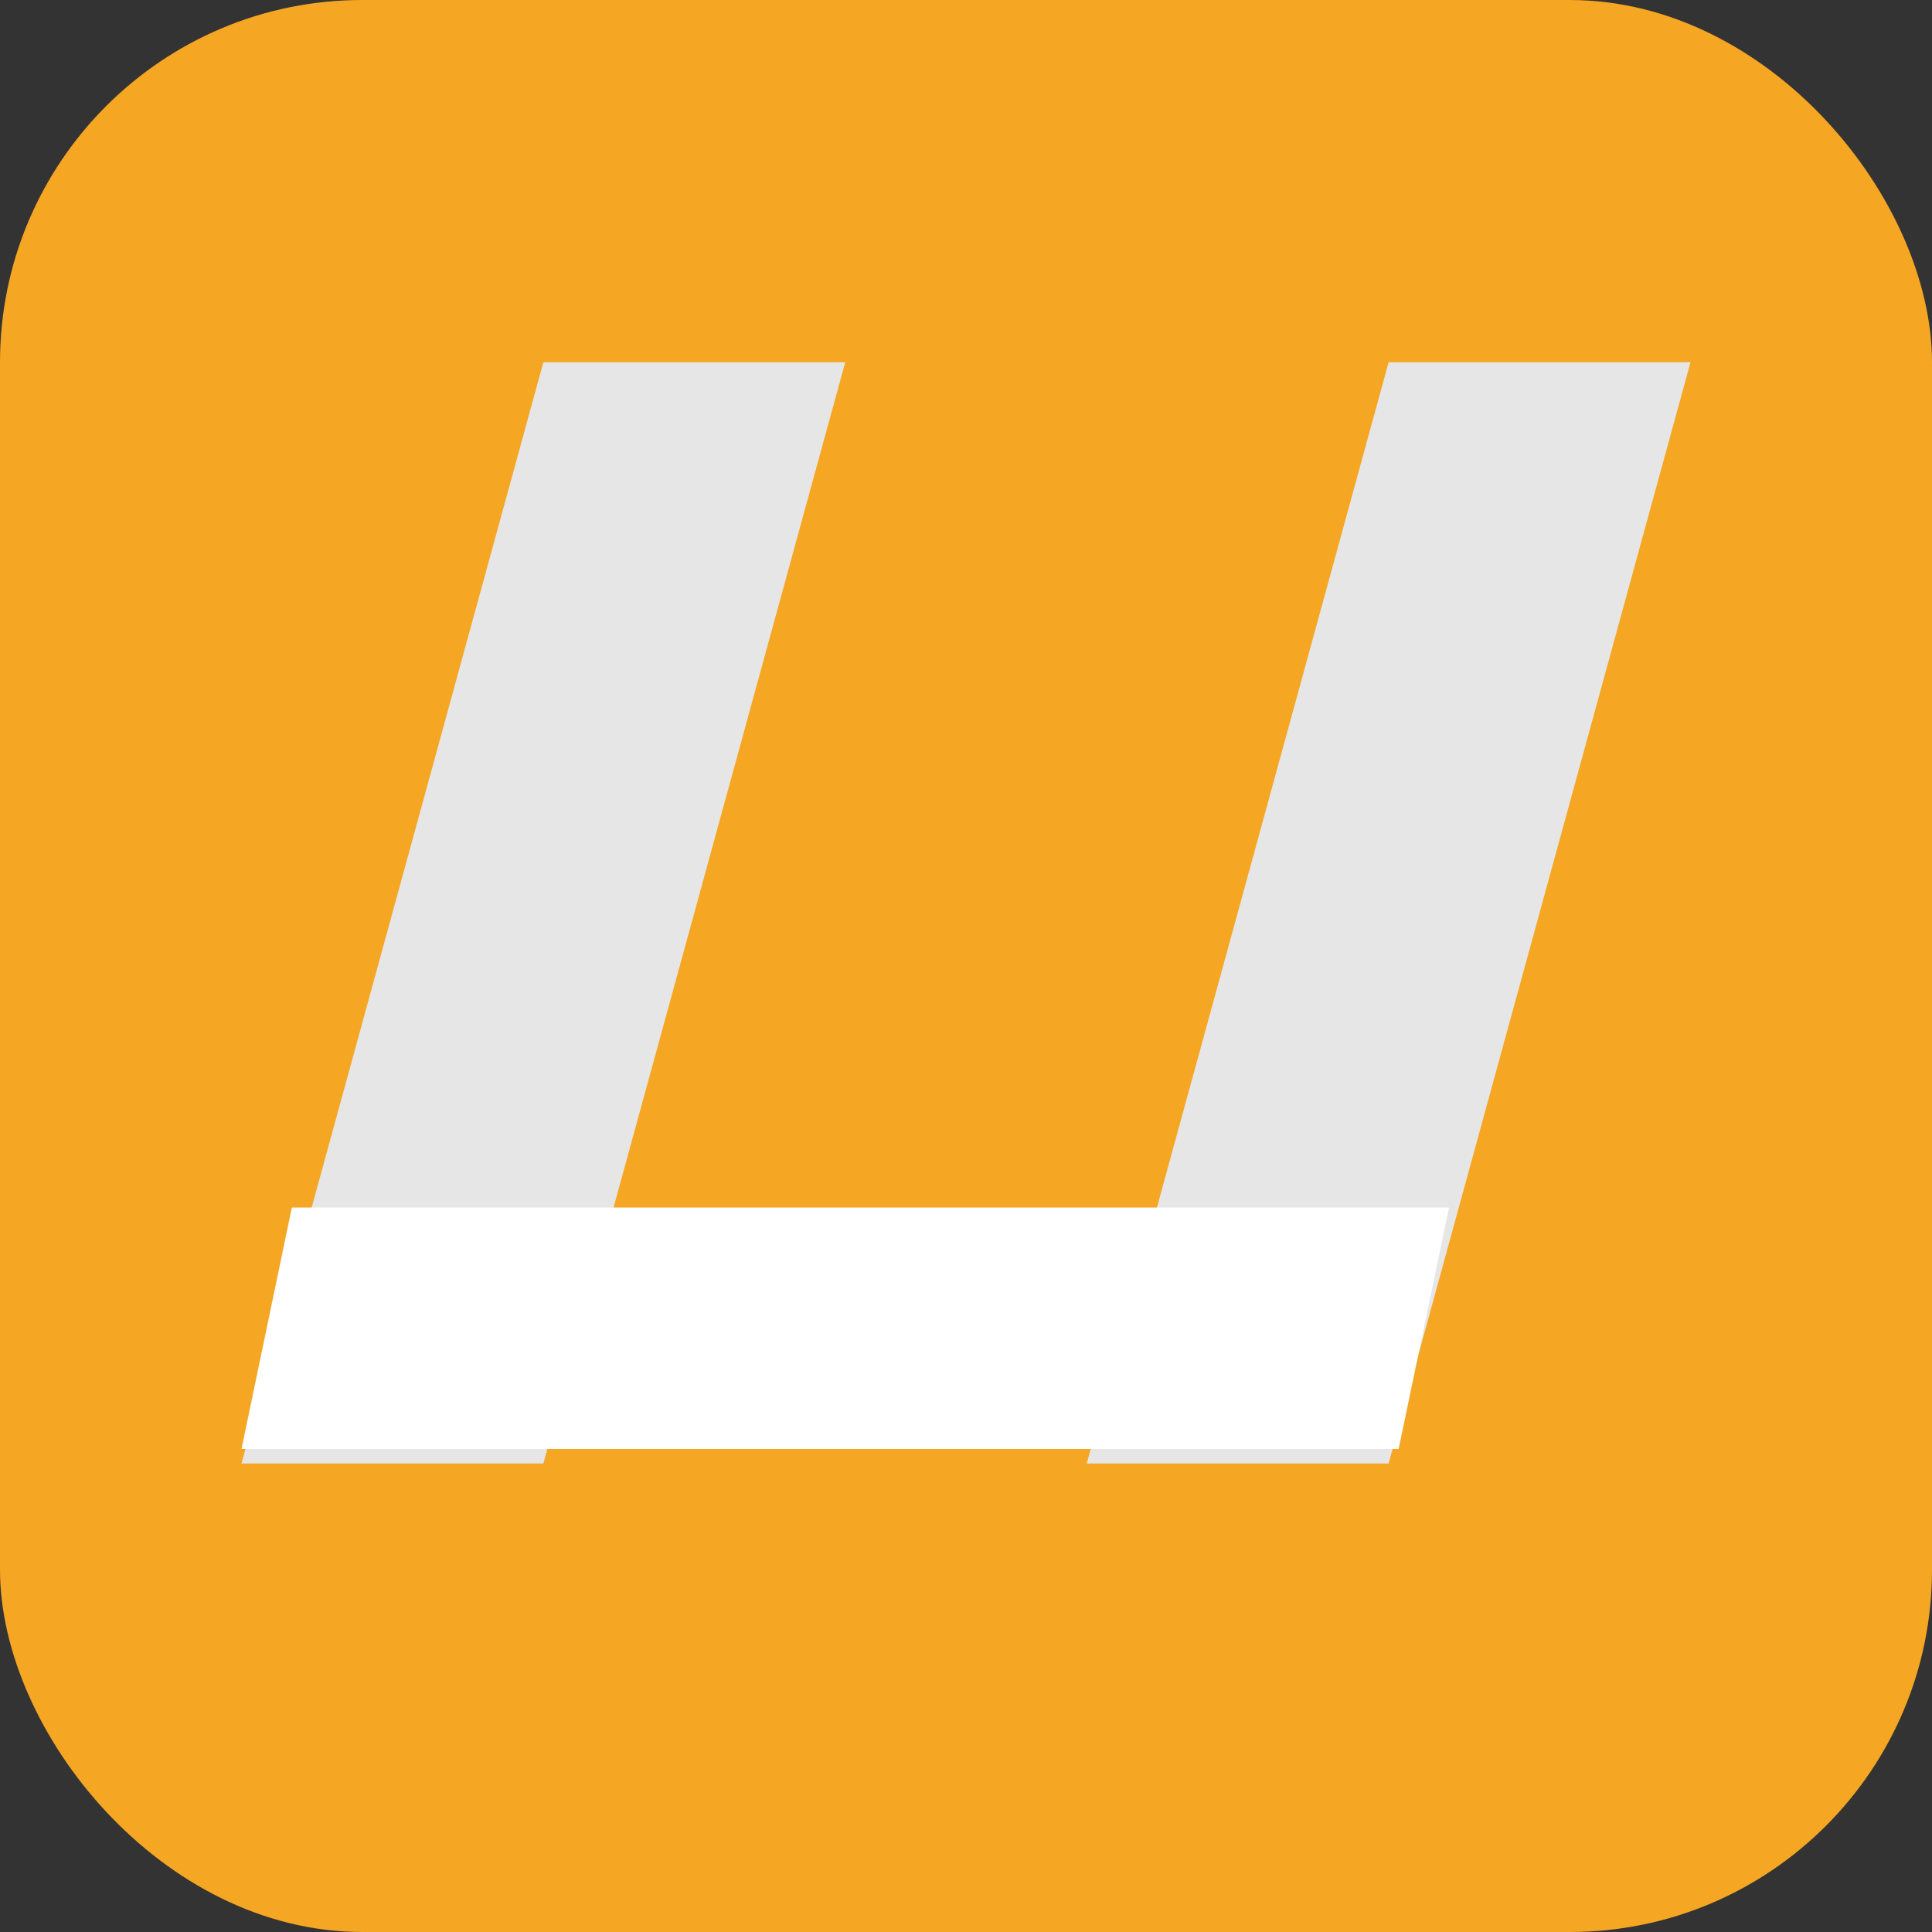 <?xml version="1.0" encoding="UTF-8"?>
<svg width="16px" height="16px" viewBox="0 0 16 16" version="1.1" xmlns="http://www.w3.org/2000/svg" xmlns:xlink="http://www.w3.org/1999/xlink">
    <rect x="0" y="0" width="16" height="16" fill="#333333" stroke="none"/>
    <title>UnionOrange</title>
    <g id="UnionOrange" stroke="none" stroke-width="1" fill="none" fill-rule="evenodd">
        <rect id="Rectangle-1" fill="#F5A623" x="0" y="0" width="16" height="16" rx="3"></rect>
        <polygon id="Rectangle-39-Copy-2" fill="#E6E6E6" points="4.5 3 7 3 4.5 12.12 2 12.12"></polygon>
        <polygon id="Rectangle-39-Copy-3" fill="#E6E6E6" points="11.5 3 14 3 11.5 12.12 9 12.12"></polygon>
        <polygon id="Rectangle-39" fill="#FFFFFF" points="2.417 10 12 10 11.583 12 2 12"></polygon>
    </g>
</svg>